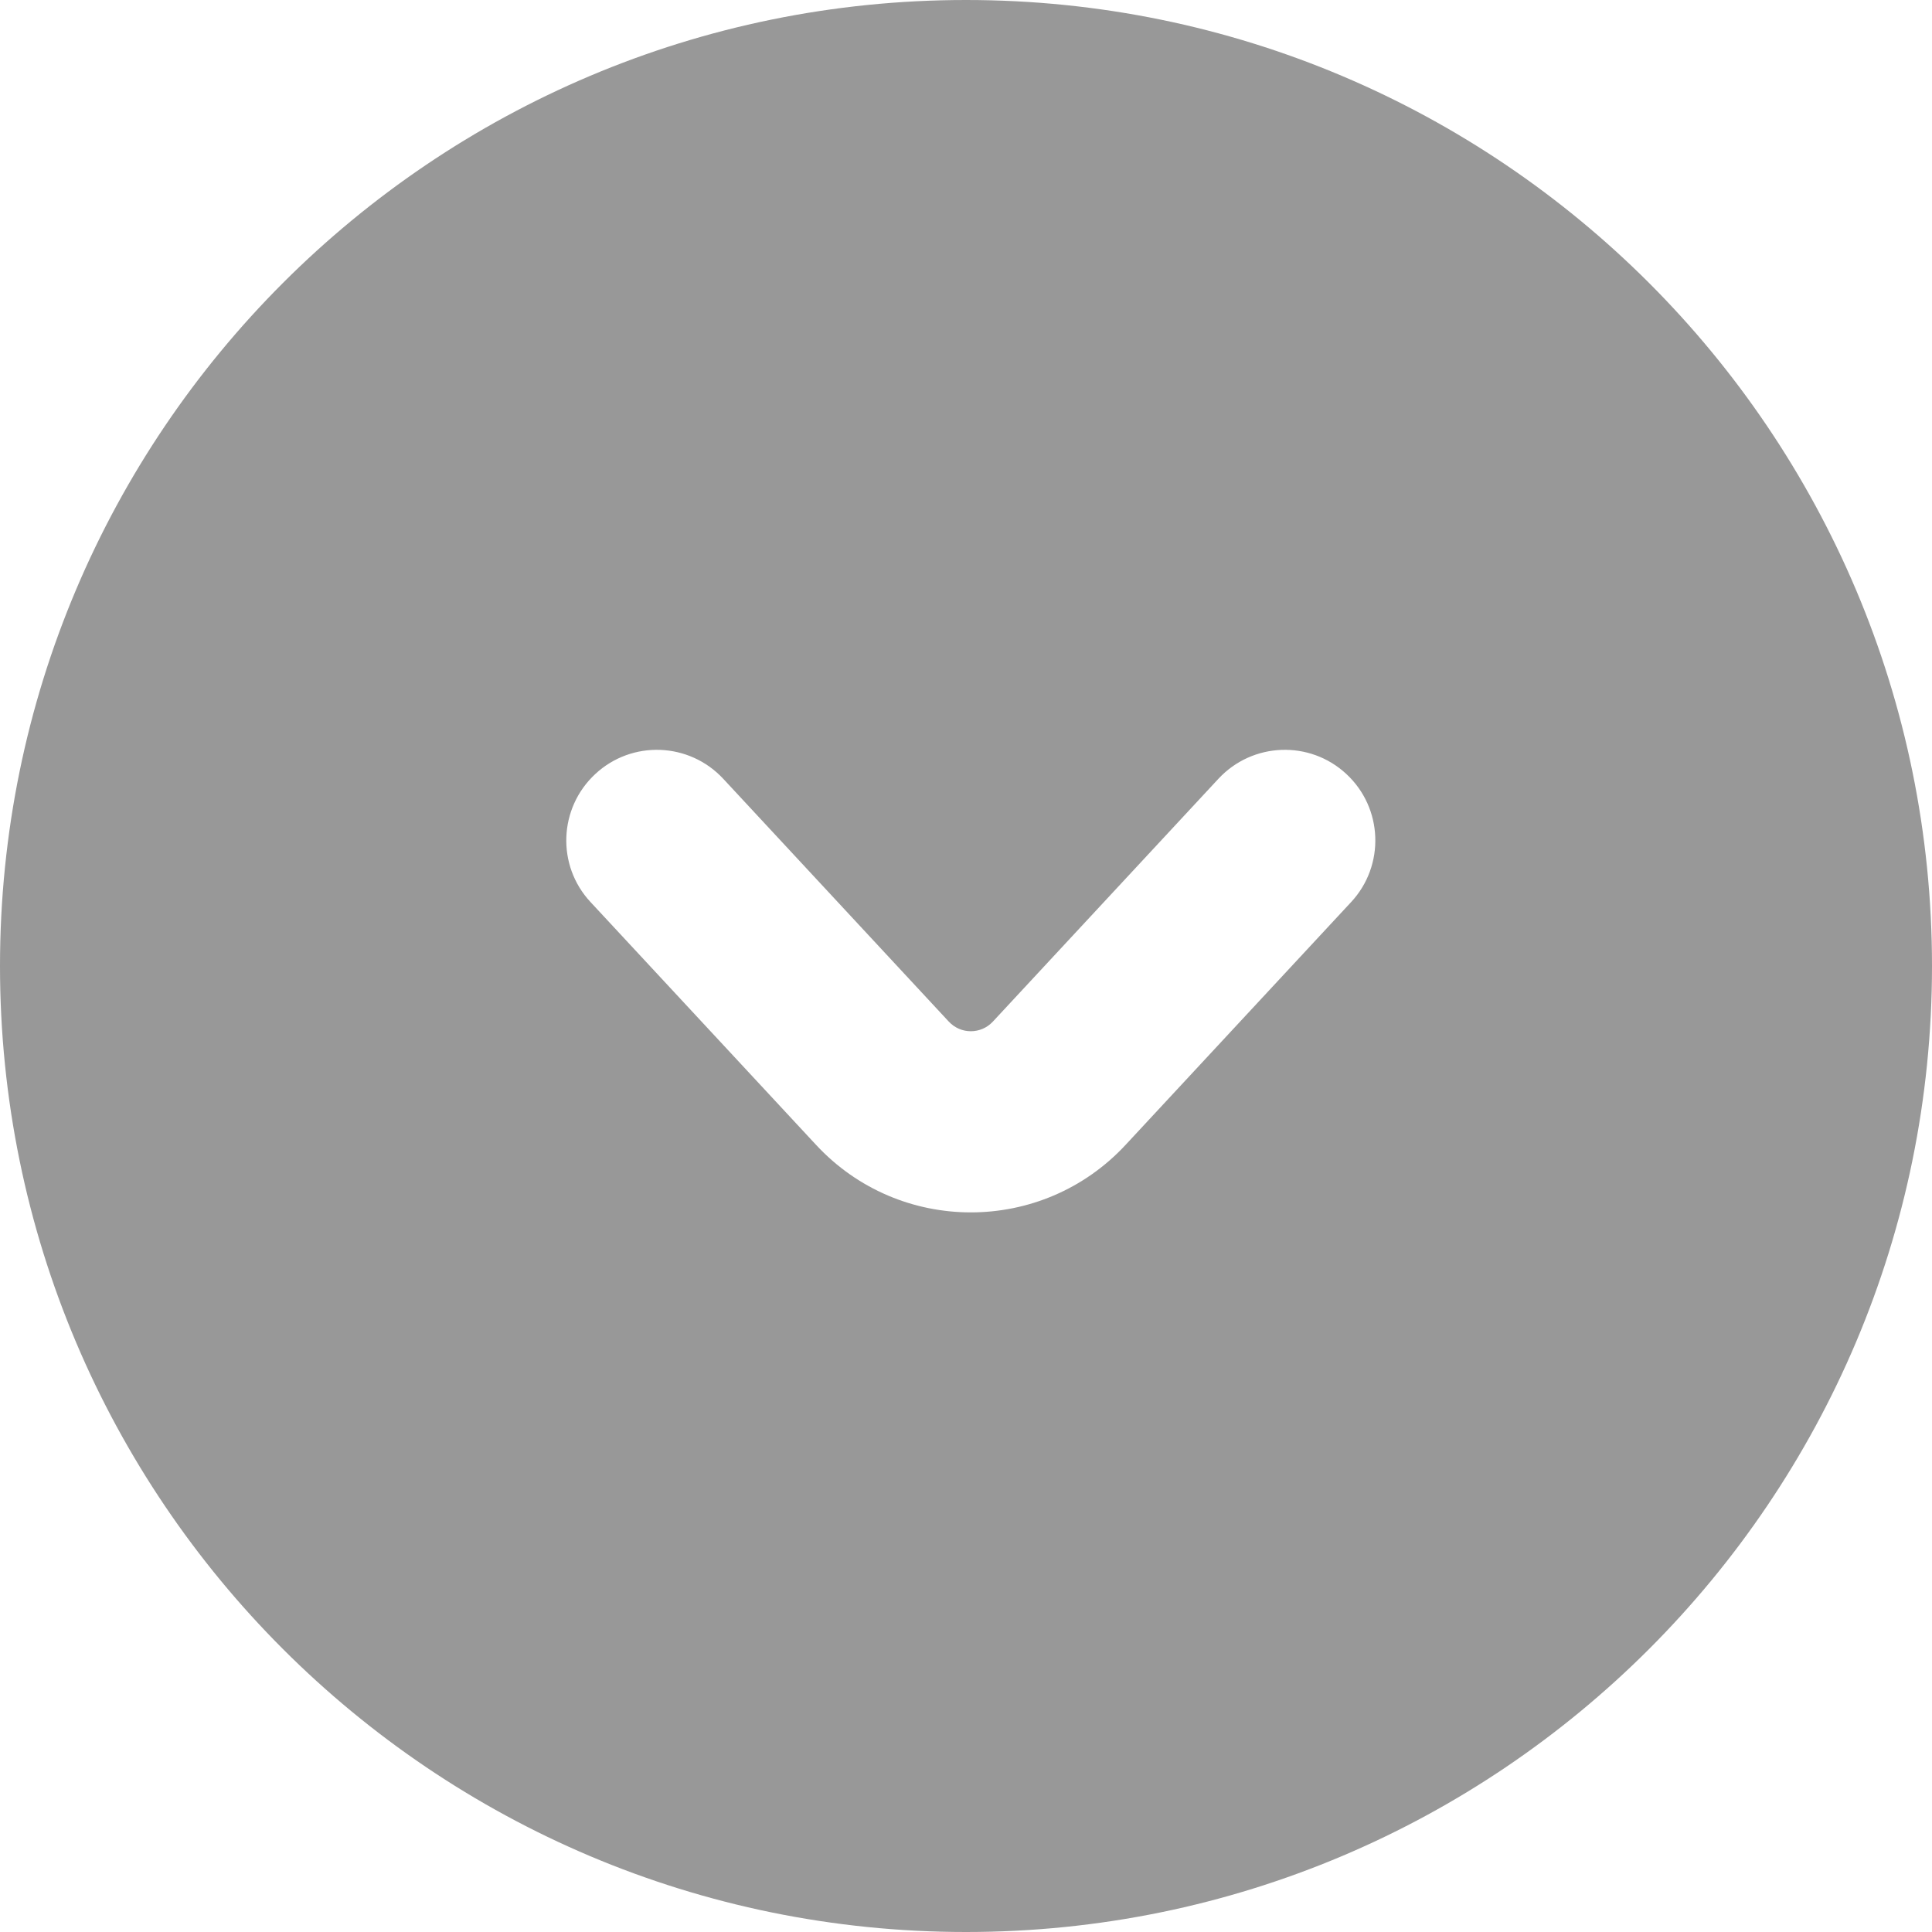 <svg width="16" height="16" viewBox="0 0 16 16" fill="none" xmlns="http://www.w3.org/2000/svg">
<path fill-rule="evenodd" clip-rule="evenodd" d="M16 8C16 12.418 12.418 16 8 16C3.582 16 4.27116e-08 12.418 9.5399e-08 8C1.48086e-07 3.582 3.582 -1.48086e-07 8 -9.5399e-08C12.418 -4.27116e-08 16 3.582 16 8ZM7.857 8.46C7.956 8.567 8.124 8.567 8.223 8.46L10.09 6.45C10.372 6.146 10.847 6.128 11.15 6.41C11.454 6.692 11.471 7.167 11.19 7.47L9.322 9.481C8.63 10.227 7.45 10.227 6.758 9.481L4.89 7.47C4.608 7.167 4.626 6.692 4.93 6.41C5.233 6.128 5.708 6.146 5.99 6.45L7.857 8.46Z" fill="#989898"/>
</svg>
